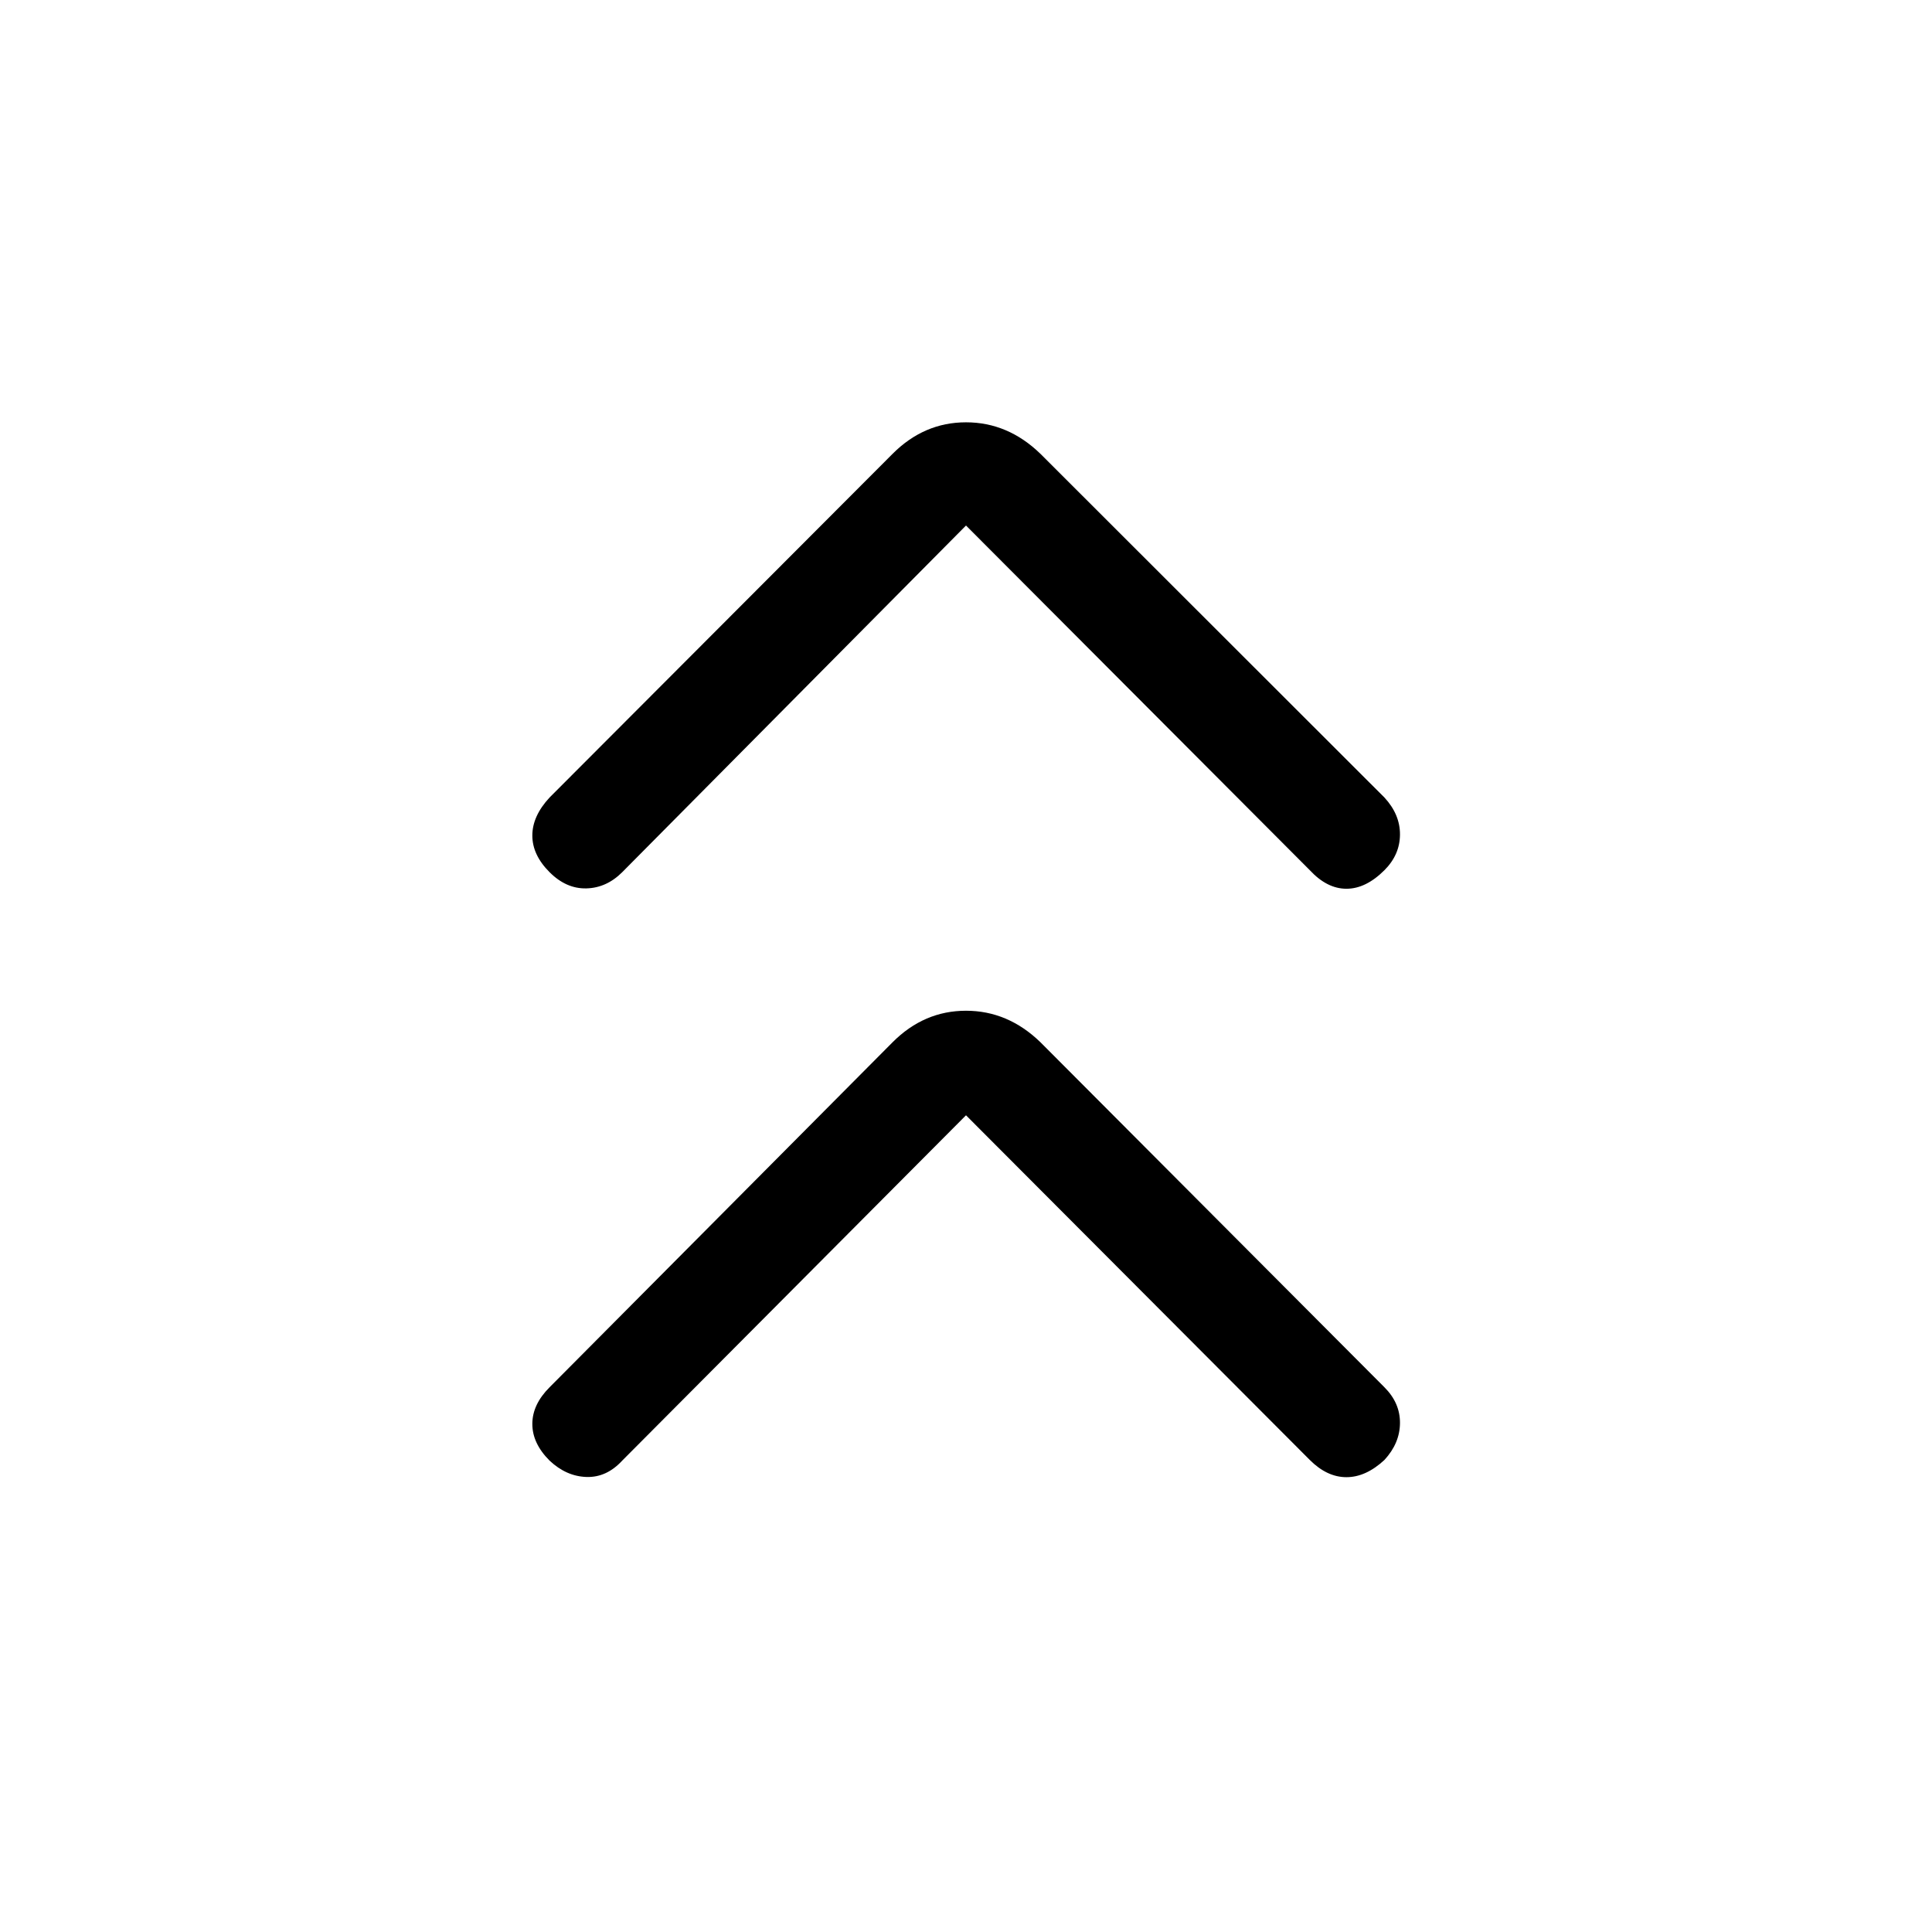 <svg xmlns="http://www.w3.org/2000/svg" height="40" viewBox="0 -960 960 960" width="40"><path d="m480-405.821-170.821 171.59q-7.795 8.461-17.795 8.128-9.999-.333-18.307-8.128-8.564-8.564-8.564-18.218t8.564-18.218l170.487-171.487Q459.18-457.77 480-457.77t36.949 15.616l170.974 171.487q7.795 7.795 7.718 17.795-.077 10-7.718 18.308Q678.692-226 669.039-226q-9.654 0-18.218-8.564L480-405.821Zm0-293.051L309.179-526.615q-7.795 7.795-17.795 8.051-9.999.257-18.307-8.051-8.564-8.564-8.564-18.218t8.564-18.884l170.487-170.821Q459.18-750.154 480-750.154t36.949 15.616l170.974 170.821q7.795 8.461 7.718 18.461-.077 10-7.718 17.641-9.231 9.231-18.884 9.231-9.654 0-18.218-9.231L480-698.872Z"/></svg>